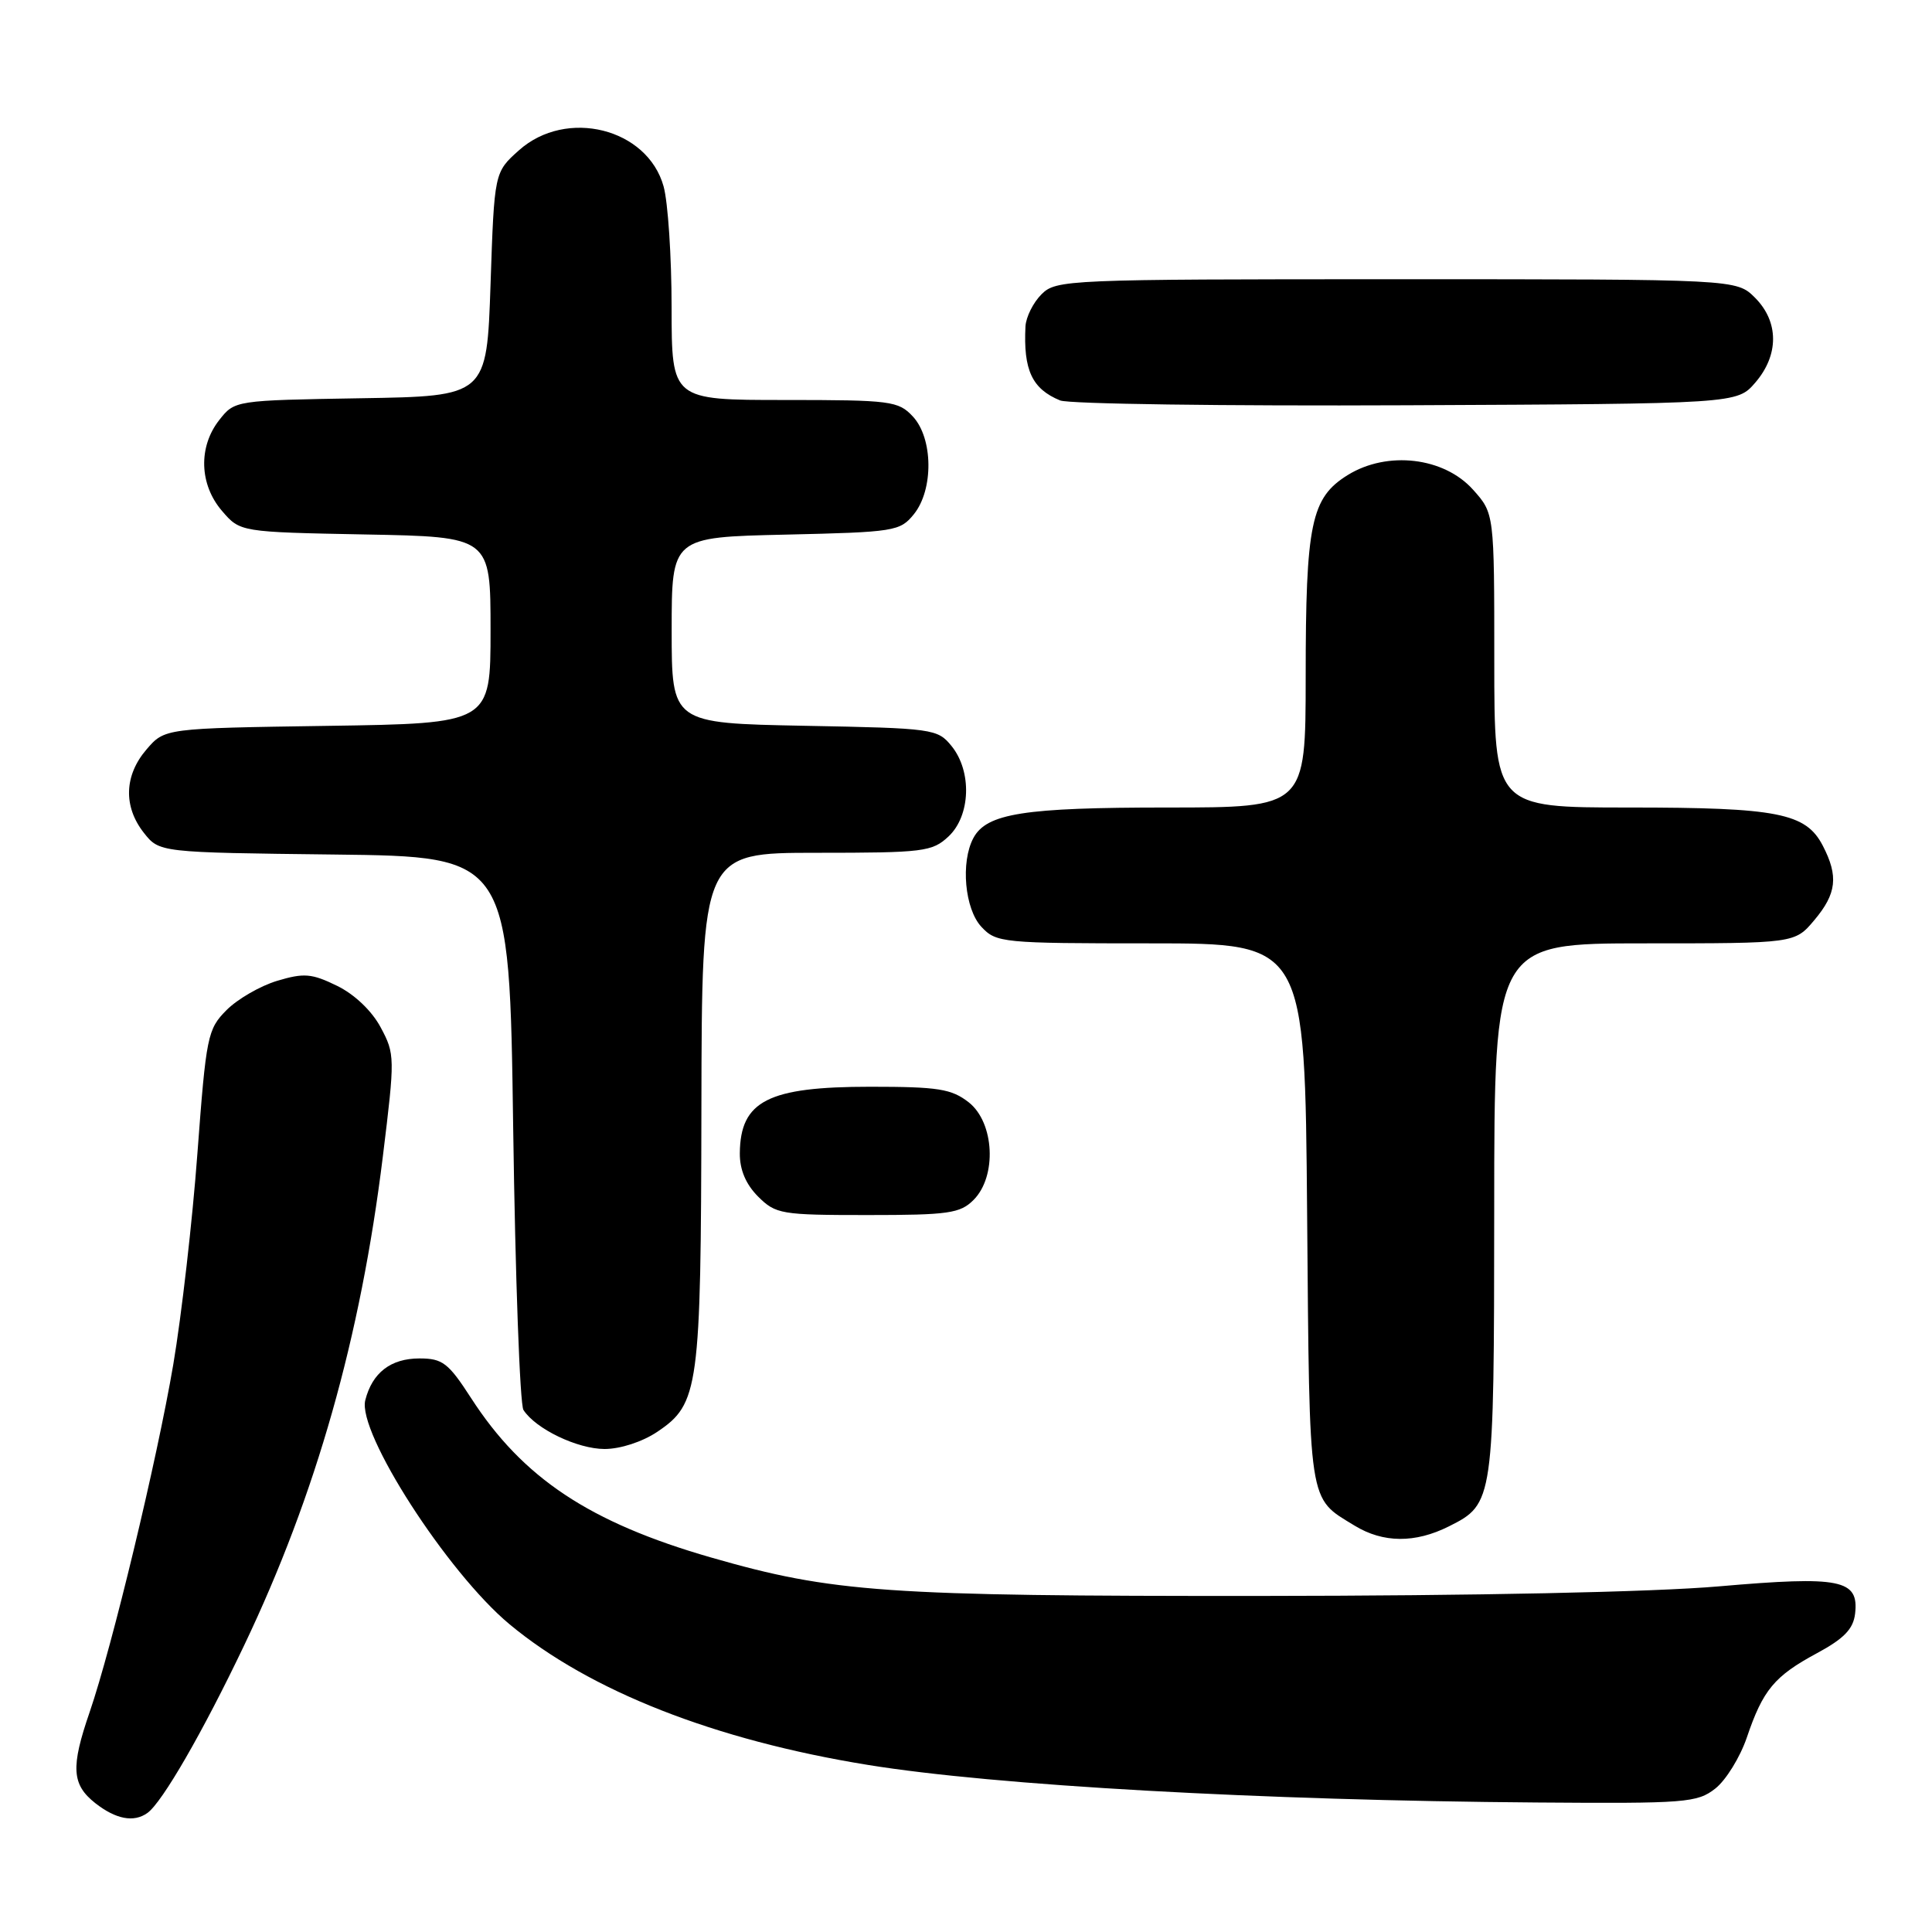 <?xml version="1.0" encoding="UTF-8" standalone="no"?>
<!DOCTYPE svg PUBLIC "-//W3C//DTD SVG 1.1//EN" "http://www.w3.org/Graphics/SVG/1.1/DTD/svg11.dtd" >
<svg xmlns="http://www.w3.org/2000/svg" xmlns:xlink="http://www.w3.org/1999/xlink" version="1.1" viewBox="0 0 256 256">
 <g >
 <path fill="currentColor"
d=" M 19.53 240.23 C 21.49 238.84 26.89 229.48 32.36 218.00 C 41.88 198.04 47.78 177.23 50.73 153.23 C 52.34 140.12 52.34 139.67 50.44 136.13 C 49.27 133.94 46.97 131.75 44.65 130.62 C 41.31 128.99 40.28 128.90 36.74 129.96 C 34.50 130.63 31.47 132.38 30.02 133.84 C 27.50 136.37 27.32 137.28 26.16 152.80 C 25.50 161.76 24.05 174.36 22.96 180.80 C 20.79 193.55 14.86 218.18 11.88 226.86 C 9.36 234.17 9.50 236.46 12.63 238.93 C 15.35 241.06 17.73 241.52 19.53 240.23 Z  M 227.29 236.99 C 228.70 235.88 230.57 232.84 231.46 230.24 C 233.60 223.92 235.11 222.10 240.75 219.06 C 244.35 217.12 245.57 215.85 245.81 213.82 C 246.33 209.29 243.91 208.80 227.78 210.20 C 219.06 210.96 195.38 211.45 167.00 211.47 C 117.29 211.50 110.36 211.02 94.20 206.37 C 78.12 201.74 69.27 195.86 62.42 185.25 C 59.41 180.59 58.64 180.00 55.58 180.00 C 51.77 180.00 49.32 181.90 48.40 185.54 C 47.33 189.81 59.28 208.36 67.50 215.21 C 78.14 224.06 94.72 230.58 115.00 233.86 C 131.79 236.59 167.18 238.57 203.62 238.84 C 223.39 238.99 224.89 238.87 227.29 236.99 Z  M 191.99 202.25 C 197.93 199.27 197.97 198.99 197.99 160.25 C 198.00 125.00 198.00 125.00 217.91 125.00 C 237.82 125.00 237.82 125.00 240.41 121.92 C 243.36 118.41 243.63 116.11 241.53 112.06 C 239.29 107.73 235.56 107.00 215.85 107.00 C 198.00 107.00 198.00 107.00 198.00 87.52 C 198.00 68.03 198.00 68.03 195.19 64.89 C 191.34 60.58 183.84 59.70 178.59 62.94 C 173.72 65.96 173.01 69.33 173.01 89.75 C 173.00 107.00 173.00 107.00 154.65 107.00 C 135.65 107.00 130.73 107.78 128.98 111.04 C 127.27 114.24 127.83 120.44 130.04 122.81 C 132.01 124.92 132.78 125.00 152.49 125.00 C 172.91 125.00 172.91 125.00 173.20 160.85 C 173.53 199.93 173.29 198.36 179.50 202.16 C 183.27 204.46 187.51 204.50 191.99 202.25 Z  M 87.10 189.72 C 92.61 186.01 92.88 184.04 92.94 146.75 C 93.00 113.00 93.00 113.00 108.19 113.00 C 122.40 113.00 123.52 112.86 125.69 110.83 C 128.61 108.08 128.81 102.22 126.09 98.86 C 124.23 96.57 123.68 96.49 106.59 96.17 C 89.00 95.83 89.00 95.83 89.00 83.51 C 89.00 71.18 89.00 71.18 104.09 70.84 C 118.54 70.51 119.26 70.40 121.09 68.14 C 123.72 64.89 123.65 58.08 120.96 55.19 C 119.04 53.13 118.06 53.00 103.96 53.00 C 89.00 53.00 89.00 53.00 88.99 40.75 C 88.99 34.01 88.51 26.79 87.93 24.70 C 85.79 16.99 75.05 14.31 68.77 19.91 C 65.50 22.83 65.50 22.83 65.00 37.66 C 64.50 52.50 64.50 52.50 47.80 52.77 C 31.14 53.05 31.10 53.05 29.05 55.66 C 26.26 59.21 26.41 64.20 29.41 67.69 C 31.82 70.50 31.82 70.50 48.41 70.82 C 65.00 71.13 65.00 71.13 65.00 83.50 C 65.00 95.86 65.00 95.86 43.41 96.18 C 21.82 96.50 21.82 96.50 19.41 99.31 C 16.46 102.74 16.32 106.87 19.06 110.35 C 21.12 112.96 21.12 112.96 44.31 113.23 C 67.50 113.50 67.50 113.50 68.00 149.50 C 68.28 169.30 68.89 186.10 69.36 186.83 C 70.98 189.34 76.50 191.99 80.10 192.00 C 82.20 192.00 85.12 191.05 87.10 189.72 Z  M 129.00 159.00 C 132.12 155.88 131.77 148.75 128.37 146.07 C 126.08 144.28 124.34 144.00 115.30 144.00 C 101.78 144.00 98.10 145.87 98.03 152.80 C 98.01 154.99 98.82 156.91 100.45 158.55 C 102.79 160.88 103.50 161.00 114.95 161.00 C 125.67 161.00 127.22 160.78 129.00 159.00 Z  M 232.59 50.69 C 235.74 47.03 235.72 42.63 232.55 39.45 C 230.09 37.00 230.09 37.00 185.05 37.00 C 141.33 37.00 139.94 37.06 138.00 39.00 C 136.90 40.10 135.95 42.01 135.88 43.25 C 135.59 49.04 136.75 51.53 140.47 53.06 C 141.58 53.53 162.23 53.81 186.34 53.70 C 230.17 53.50 230.17 53.50 232.59 50.69 Z "/>
</g>
</svg>